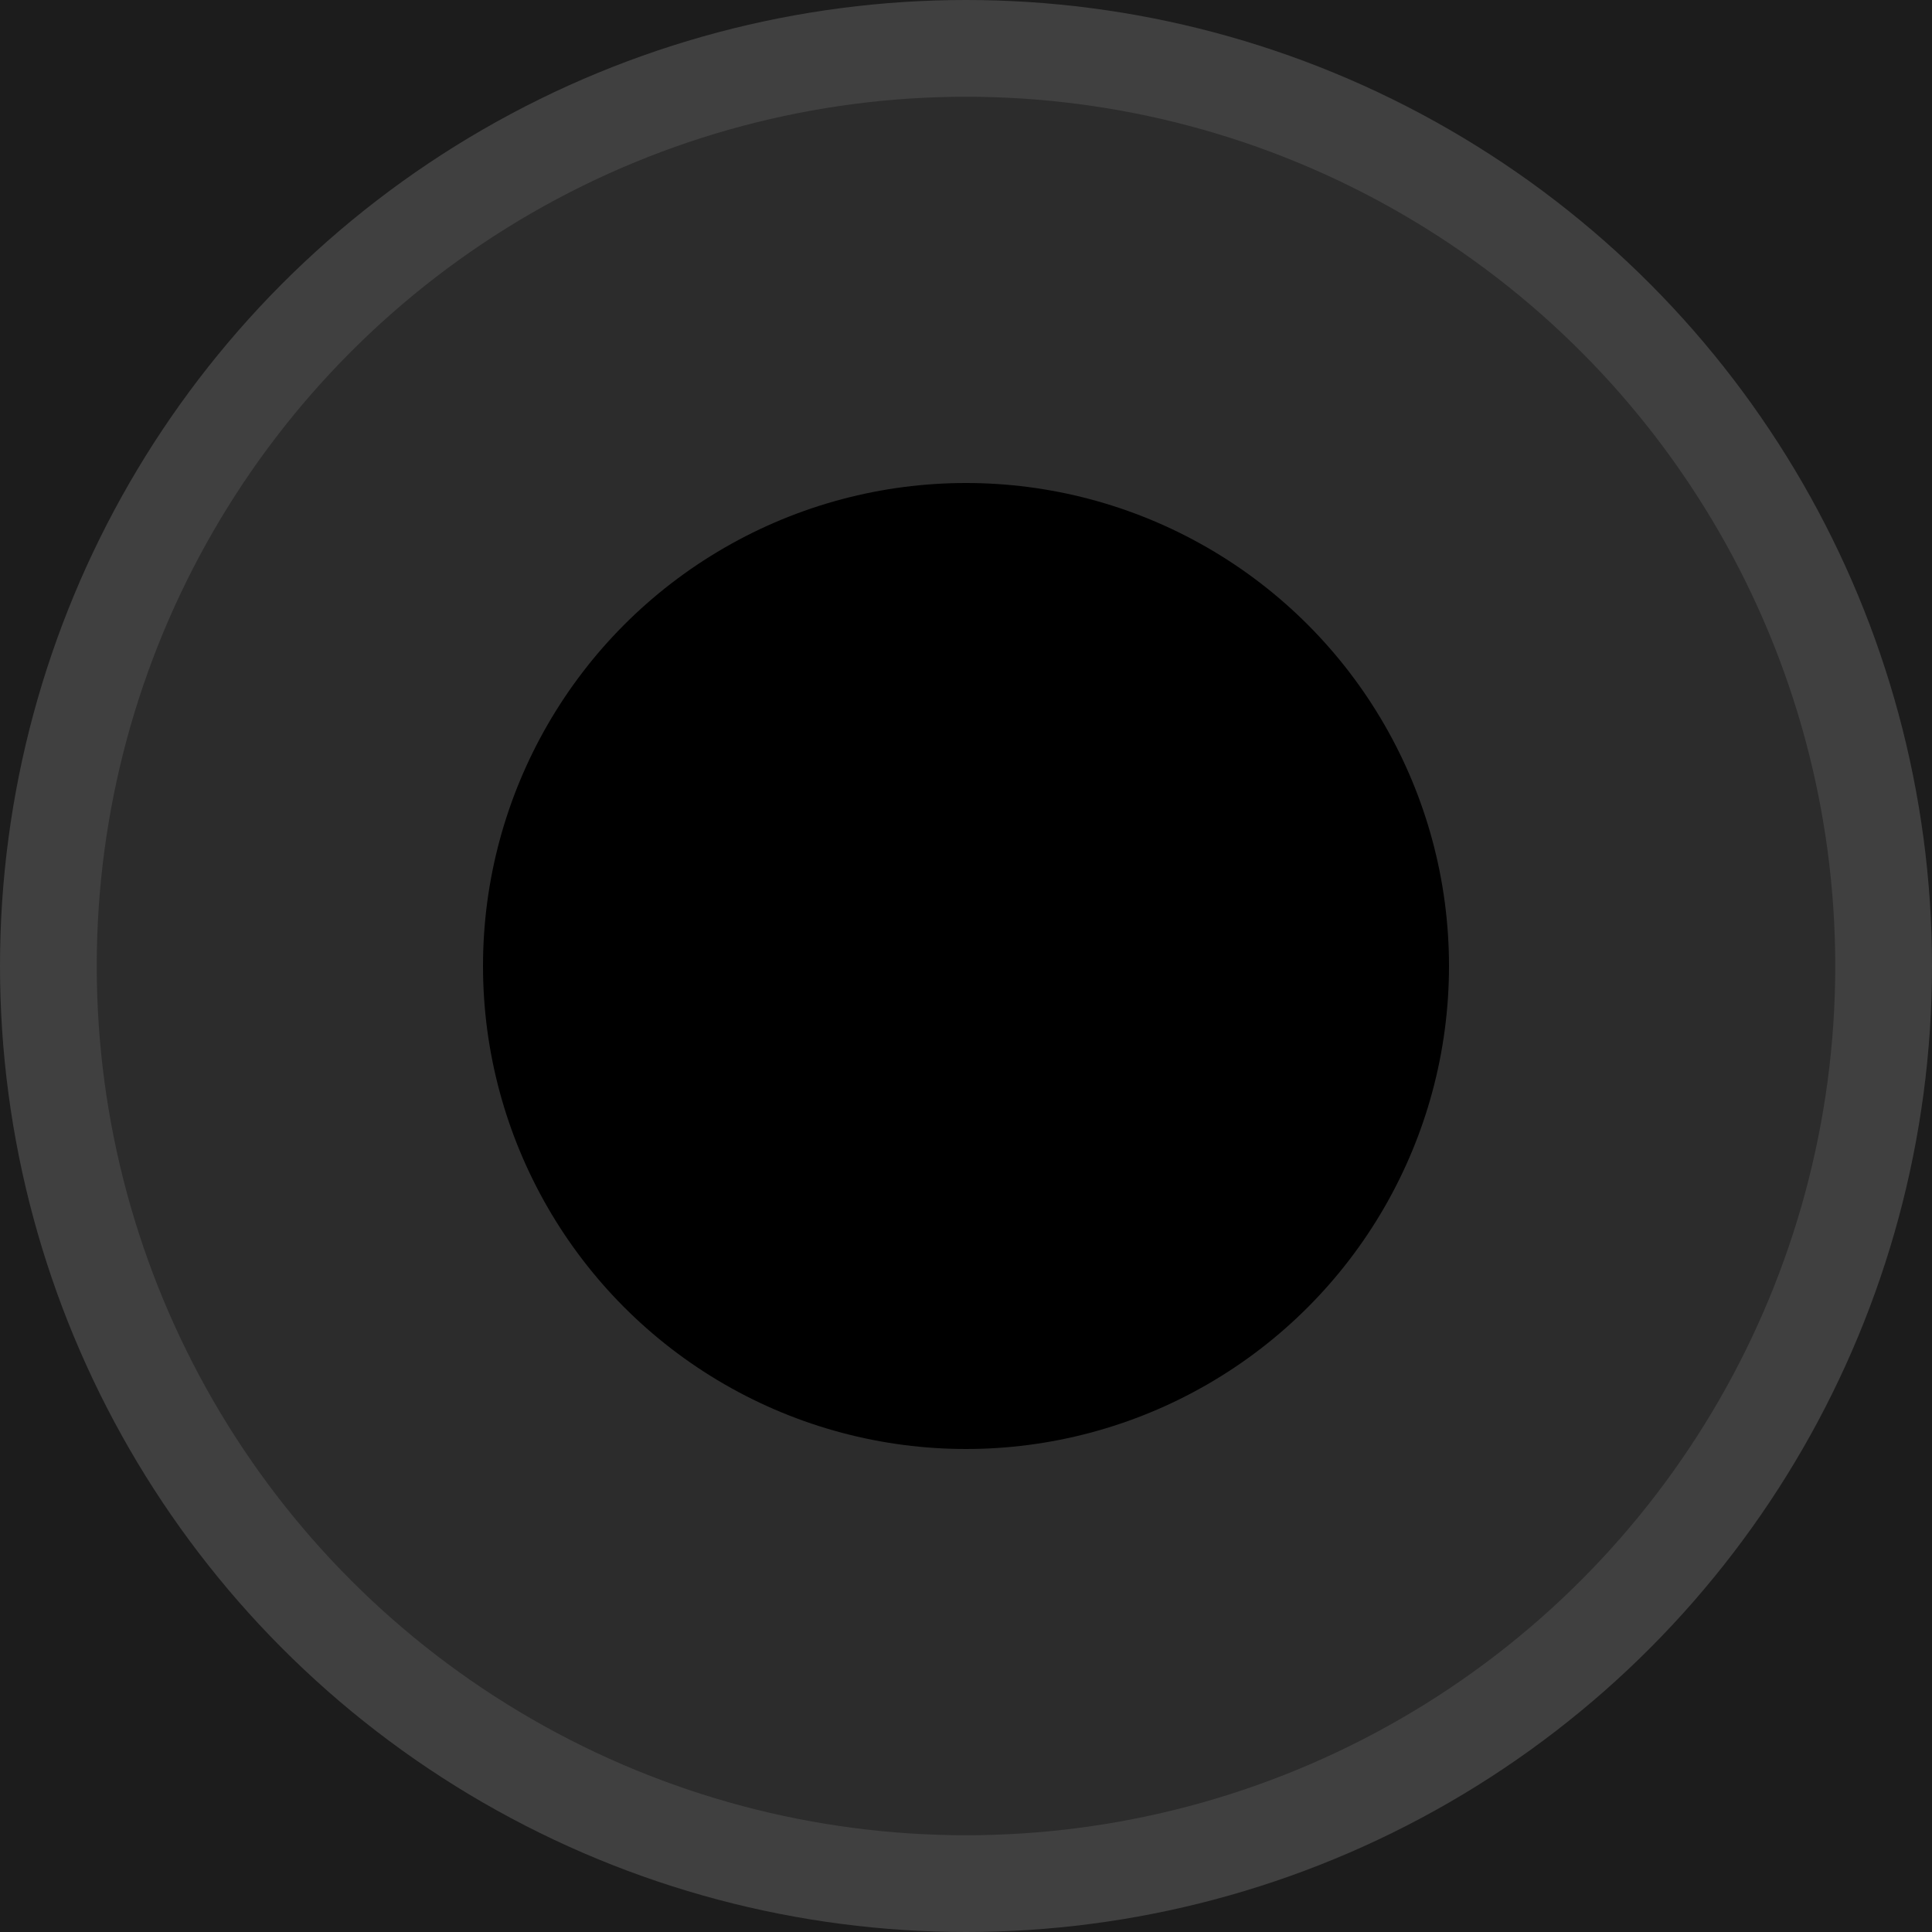 <?xml version="1.0" encoding="UTF-8" standalone="no"?>
<!-- Created with Inkscape (http://www.inkscape.org/) -->

<svg
   width="5.292mm"
   height="5.292mm"
   viewBox="0 0 5.292 5.292"
   version="1.1"
   id="svg3261"
   xmlns="http://www.w3.org/2000/svg"
   xmlns:svg="http://www.w3.org/2000/svg">
  <defs
     id="defs3258" />
  <g
     id="layer1"
     transform="translate(-125.058,-140.289)">
    <g
       id="g18966"
       transform="translate(119.766,108.539)">
      <rect
         style="fill:#1c1c1c;fill-opacity:1;stroke-width:0.137;stroke-linecap:round"
         id="rect150417"
         width="5.292"
         height="5.292"
         x="5.292"
         y="31.75" />
      <circle
         style="opacity:0.997;fill:#404040;fill-opacity:1;stroke-width:0.549;stroke-linecap:square;stroke-linejoin:round"
         id="circle150419"
         cx="7.938"
         cy="34.396"
         r="2.646" />
      <circle
         style="opacity:0.997;fill:#2c2c2c;fill-opacity:1;stroke-width:1.198;stroke-linecap:square;stroke-linejoin:round"
         id="circle150421"
         cx="7.938"
         cy="34.396"
         r="2.381" />
      <circle
         style="opacity:0.997;fill:#000000;fill-opacity:1;stroke-width:0.666;stroke-linecap:square;stroke-linejoin:round"
         id="circle13753"
         cx="7.938"
         cy="34.396"
         r="1.323" />
    </g>
  </g>
</svg>

